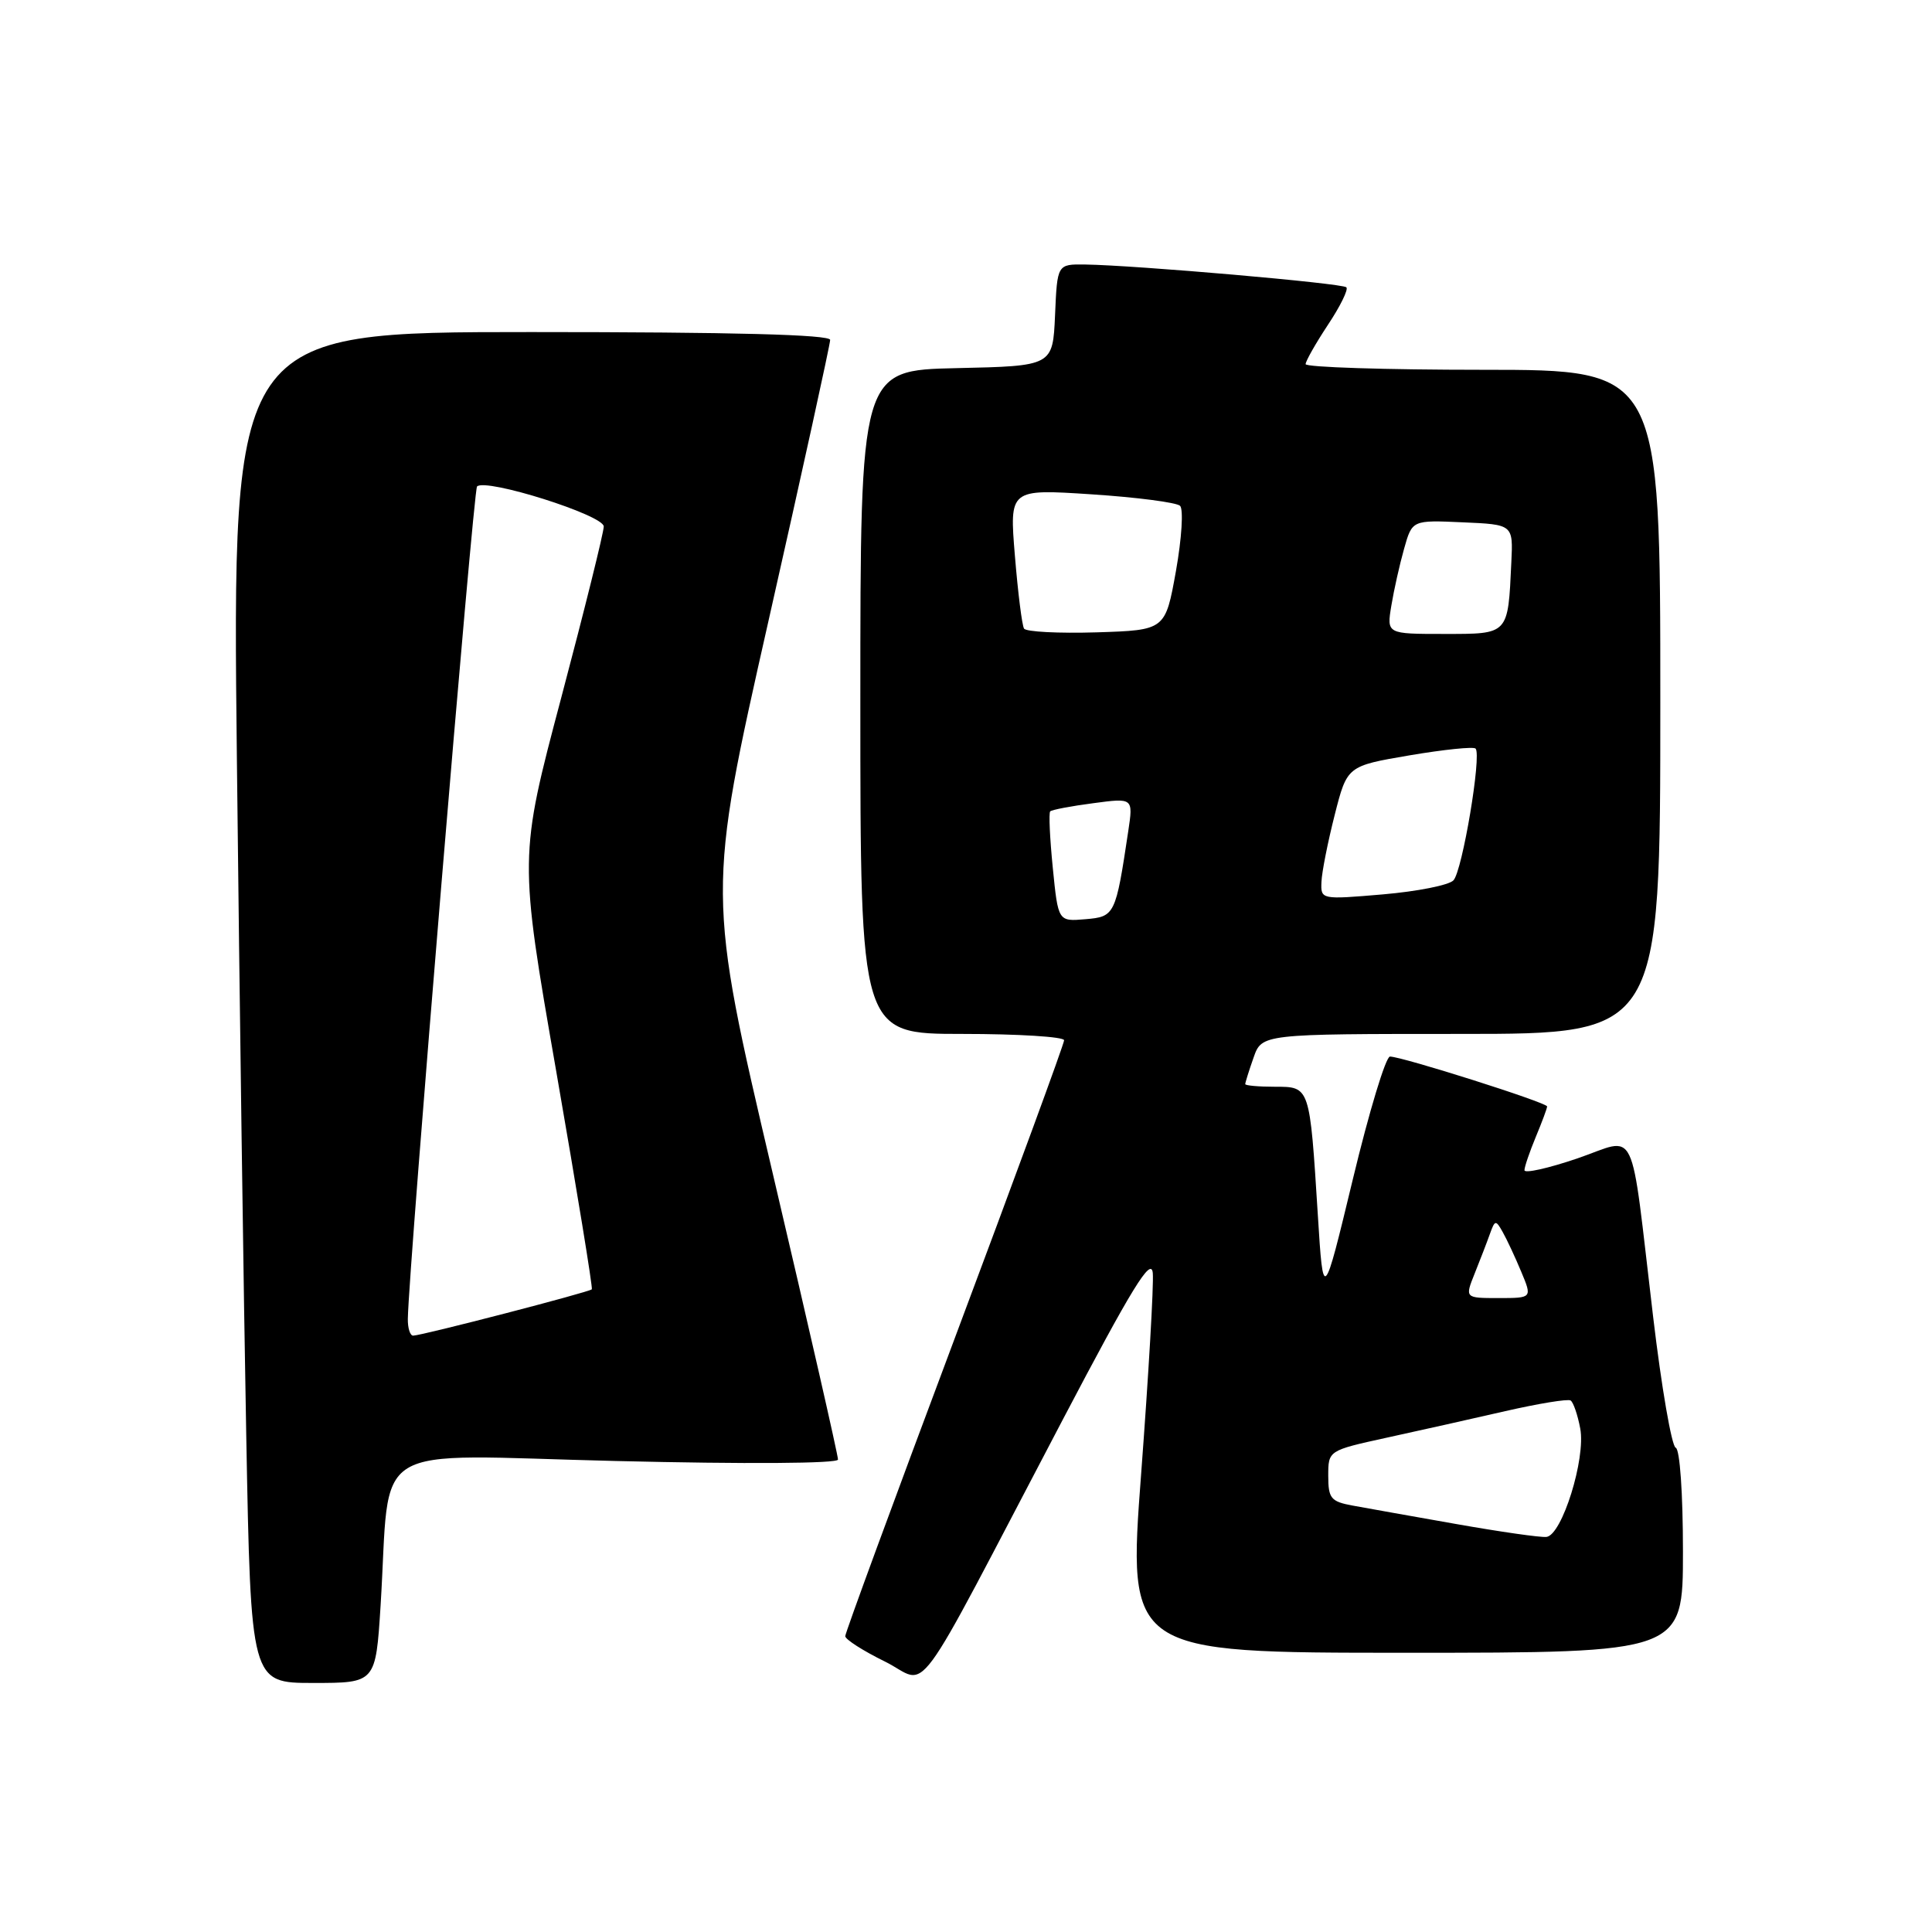 <?xml version="1.0" encoding="UTF-8" standalone="no"?>
<!DOCTYPE svg PUBLIC "-//W3C//DTD SVG 1.1//EN" "http://www.w3.org/Graphics/SVG/1.1/DTD/svg11.dtd" >
<svg xmlns="http://www.w3.org/2000/svg" xmlns:xlink="http://www.w3.org/1999/xlink" version="1.1" viewBox="0 0 256 256">
 <g >
 <path fill="currentColor"
d=" M 50.43 212.75 C 51.81 190.56 48.20 192.79 81.60 193.59 C 98.93 194.01 111.02 193.93 111.04 193.40 C 111.06 192.91 107.17 175.82 102.38 155.43 C 93.68 118.35 93.68 118.35 101.84 82.22 C 106.33 62.35 110.00 45.62 110.00 45.04 C 110.00 44.34 97.23 44.00 70.38 44.00 C 30.76 44.00 30.76 44.00 31.39 100.75 C 31.73 131.96 32.29 172.24 32.63 190.25 C 33.24 223.00 33.24 223.00 41.51 223.00 C 49.78 223.00 49.78 223.00 50.43 212.75 Z  M 140.78 188.19 C 150.02 170.59 152.55 166.47 152.75 168.69 C 152.89 170.23 152.19 182.19 151.21 195.25 C 149.42 219.00 149.42 219.00 186.21 219.00 C 223.00 219.00 223.00 219.00 223.00 205.58 C 223.00 197.87 222.59 192.02 222.04 191.83 C 221.51 191.65 220.16 183.85 219.05 174.50 C 215.92 148.20 217.13 150.73 208.97 153.51 C 205.14 154.81 202.00 155.51 202.00 155.06 C 202.00 154.61 202.68 152.63 203.50 150.65 C 204.32 148.68 205.00 146.86 205.00 146.61 C 205.00 146.10 185.77 140.00 184.18 140.00 C 183.62 140.00 181.41 147.31 179.26 156.25 C 175.34 172.50 175.34 172.50 174.62 161.00 C 173.54 143.86 173.59 144.00 168.92 144.00 C 166.76 144.00 165.00 143.84 165.00 143.65 C 165.00 143.46 165.49 141.88 166.10 140.15 C 167.20 137.00 167.20 137.00 193.60 137.00 C 220.00 137.00 220.00 137.00 220.00 93.00 C 220.00 49.00 220.00 49.00 196.50 49.00 C 183.57 49.00 173.00 48.66 173.00 48.25 C 173.01 47.84 174.34 45.49 175.96 43.04 C 177.59 40.59 178.69 38.35 178.40 38.07 C 177.87 37.53 150.51 35.15 143.80 35.05 C 140.09 35.00 140.09 35.00 139.80 41.75 C 139.50 48.50 139.50 48.50 126.75 48.78 C 114.00 49.06 114.00 49.06 114.00 93.03 C 114.00 137.00 114.00 137.00 127.50 137.00 C 134.93 137.00 141.00 137.38 141.00 137.84 C 141.00 138.31 134.47 156.08 126.50 177.35 C 118.53 198.61 112.00 216.36 112.00 216.80 C 112.00 217.23 114.36 218.74 117.25 220.16 C 123.30 223.13 120.28 227.23 140.78 188.19 Z  M 54.04 174.75 C 54.15 167.96 62.72 64.95 63.21 64.46 C 64.35 63.32 80.00 68.26 80.00 69.76 C 80.00 70.55 77.47 80.74 74.38 92.40 C 68.76 113.59 68.76 113.59 73.72 142.05 C 76.44 157.70 78.56 170.65 78.42 170.84 C 78.14 171.20 56.01 176.94 54.75 176.98 C 54.34 176.99 54.02 175.99 54.04 174.75 Z  M 193.00 201.95 C 187.22 200.93 181.04 199.83 179.25 199.50 C 176.35 198.97 176.00 198.55 176.00 195.56 C 176.00 192.20 176.00 192.20 183.75 190.50 C 188.01 189.57 195.09 187.99 199.47 186.98 C 203.85 185.98 207.74 185.34 208.11 185.57 C 208.47 185.79 209.05 187.47 209.39 189.29 C 210.14 193.28 206.97 203.43 204.91 203.65 C 204.13 203.74 198.78 202.97 193.00 201.95 Z  M 195.40 168.75 C 196.12 166.96 197.03 164.60 197.42 163.50 C 198.09 161.63 198.20 161.62 199.12 163.26 C 199.67 164.23 200.77 166.59 201.57 168.51 C 203.03 172.00 203.03 172.00 198.56 172.00 C 194.10 172.00 194.10 172.00 195.40 168.75 Z  M 139.50 114.99 C 139.11 111.08 138.95 107.71 139.16 107.51 C 139.37 107.30 141.93 106.81 144.85 106.43 C 150.16 105.72 150.16 105.72 149.50 110.13 C 147.83 121.26 147.73 121.47 143.82 121.80 C 140.21 122.11 140.21 122.11 139.50 114.99 Z  M 175.10 116.85 C 175.15 115.56 175.94 111.58 176.85 108.00 C 178.50 101.50 178.50 101.50 186.76 100.09 C 191.30 99.32 195.25 98.91 195.52 99.19 C 196.35 100.02 193.77 115.41 192.59 116.65 C 191.99 117.29 187.79 118.12 183.25 118.51 C 175.04 119.21 175.00 119.20 175.10 116.85 Z  M 135.69 83.29 C 135.42 82.85 134.88 78.52 134.48 73.65 C 133.75 64.79 133.75 64.79 144.62 65.50 C 150.61 65.89 155.89 66.58 156.36 67.02 C 156.83 67.46 156.59 71.32 155.82 75.66 C 154.41 83.50 154.41 83.50 145.29 83.79 C 140.27 83.94 135.95 83.72 135.69 83.29 Z  M 184.36 80.25 C 184.70 78.19 185.46 74.79 186.05 72.71 C 187.12 68.91 187.12 68.91 193.81 69.21 C 200.50 69.50 200.50 69.50 200.26 74.50 C 199.81 84.16 199.96 84.00 191.35 84.00 C 183.74 84.00 183.74 84.00 184.36 80.25 Z "/>
</g>
</svg>
